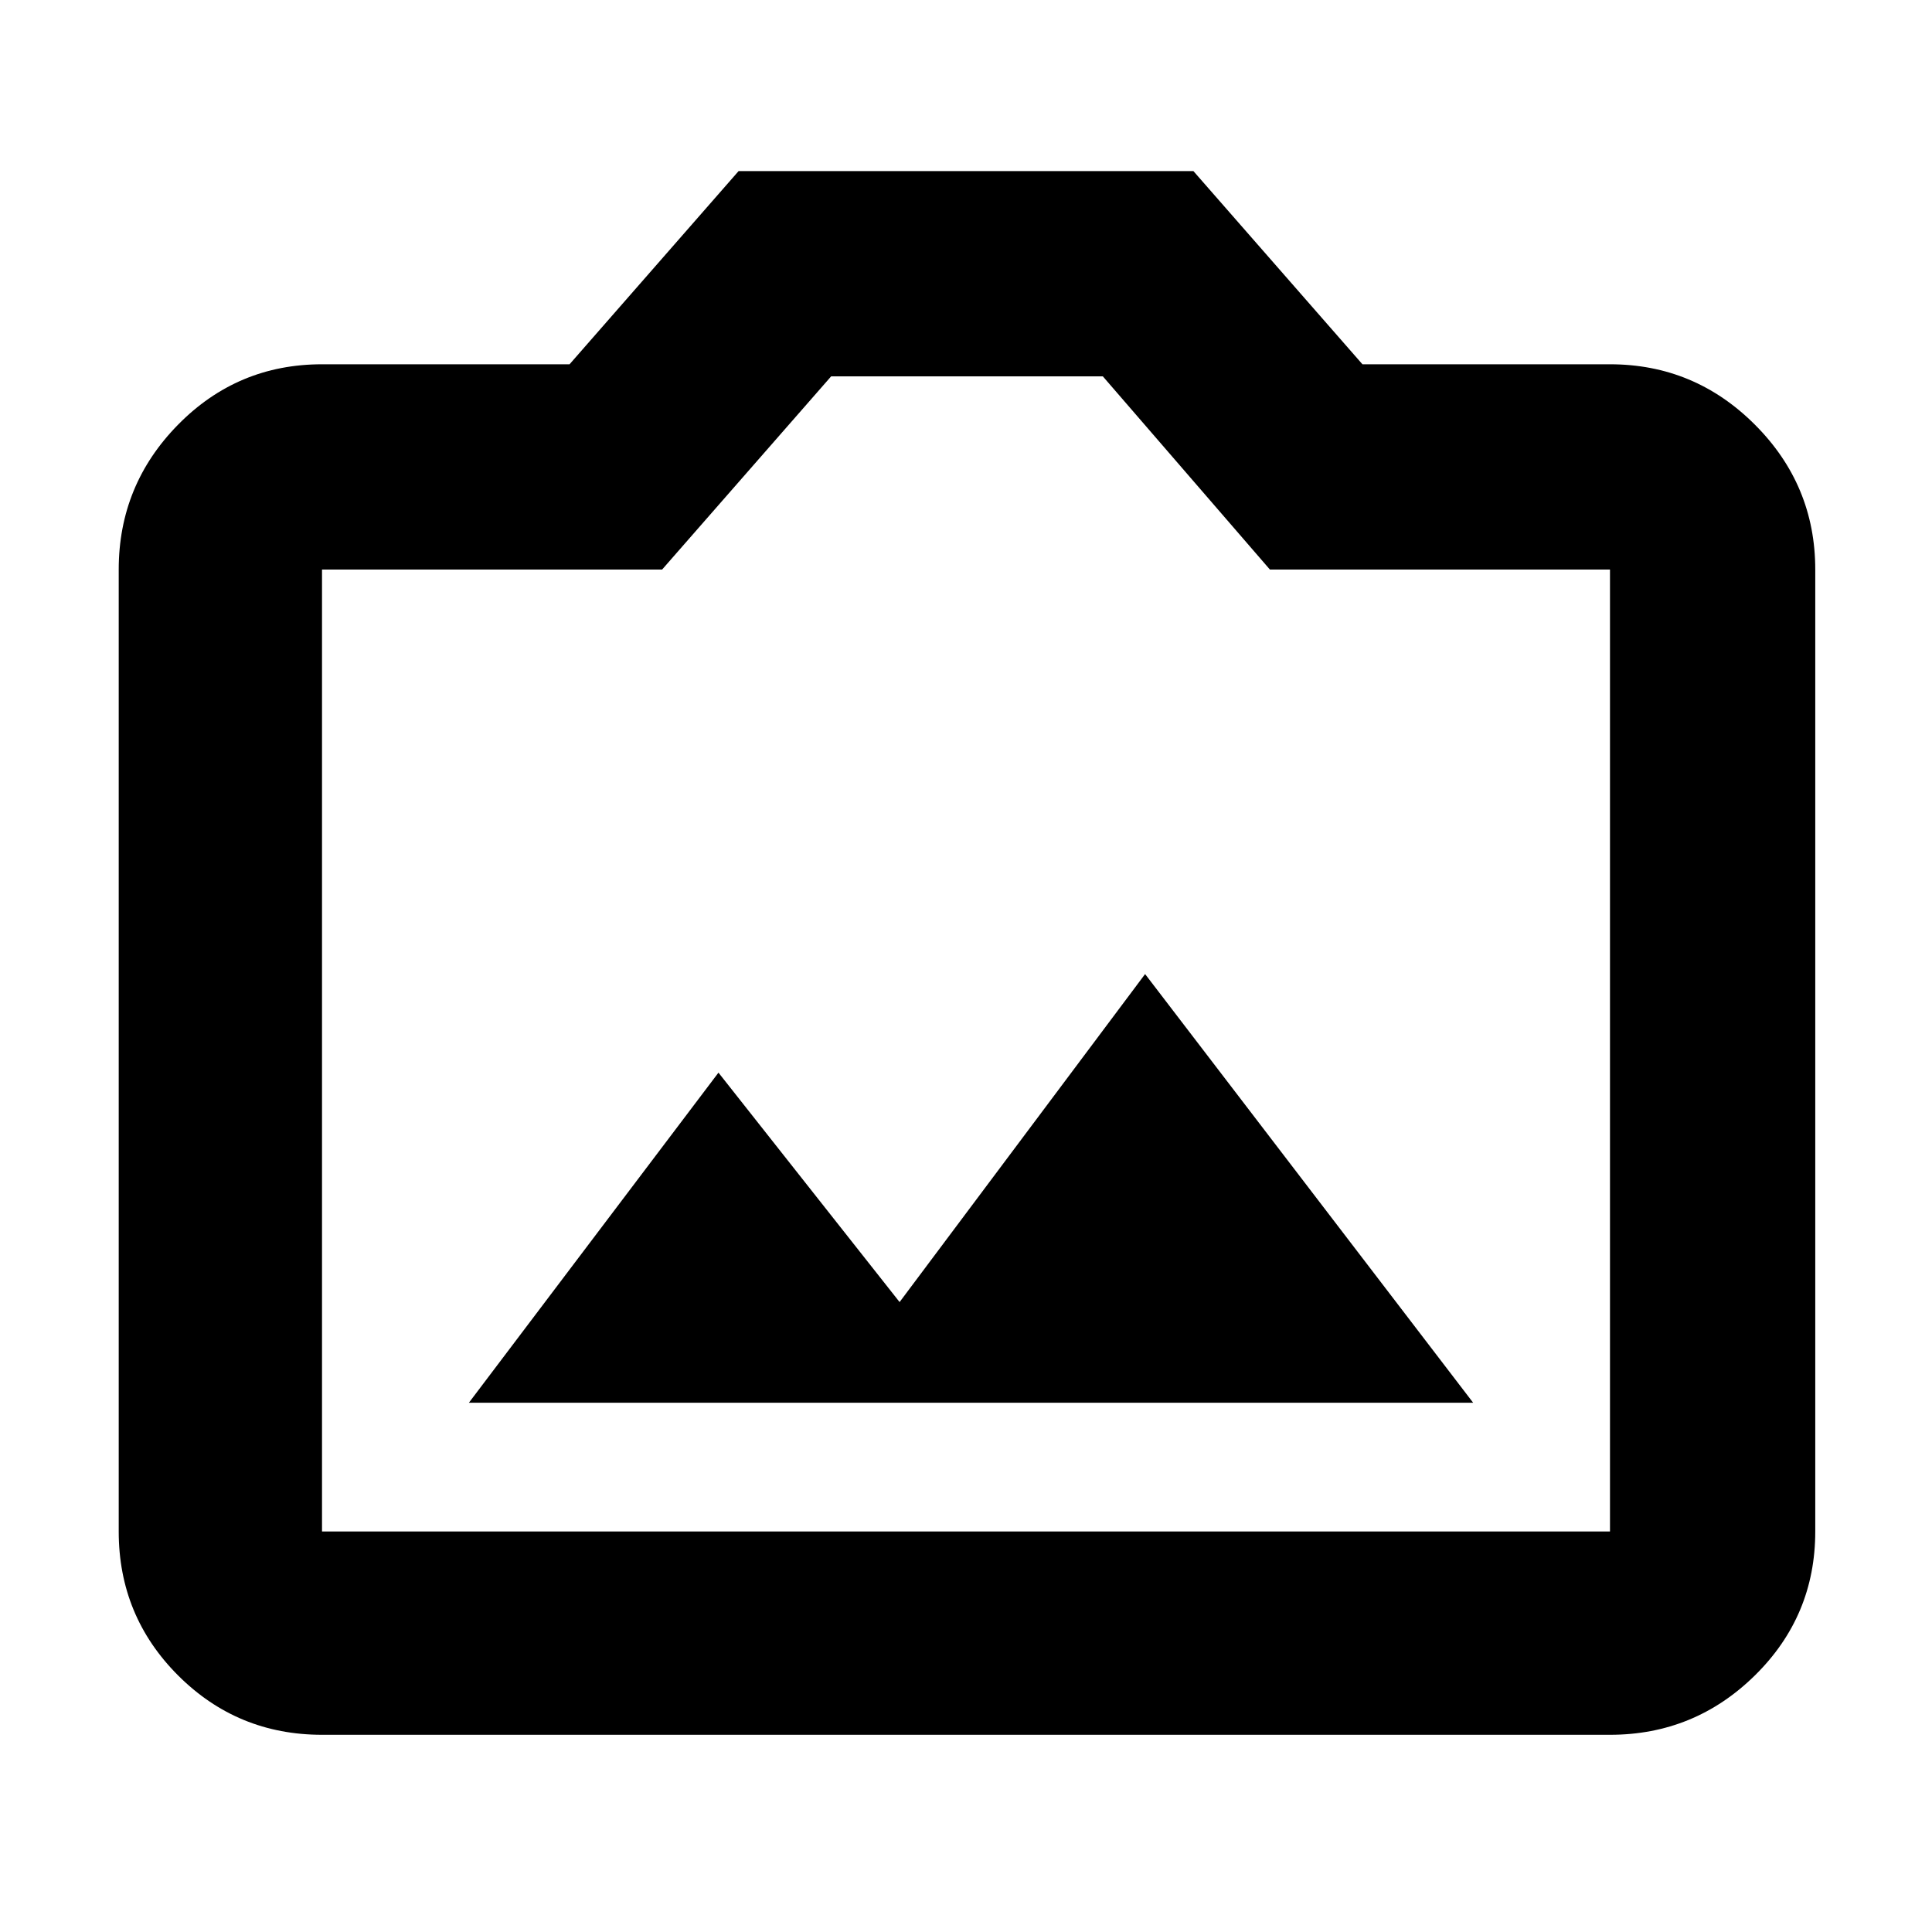 <svg xmlns="http://www.w3.org/2000/svg" height="40" width="40"><path d="M9.708 29.042H30.5l-6.792-8.875-5.083 6.791-3.75-4.75Zm-3.041 6.875q-1.75 0-2.98-1.229-1.229-1.23-1.229-2.98V11.792q0-1.75 1.229-3 1.23-1.25 2.98-1.25h5.125l3.5-4h9.416l3.5 4h5.125q1.75 0 3 1.25t1.25 3v19.916q0 1.75-1.25 2.98-1.25 1.229-3 1.229Zm26.666-4.209V11.792h-7.041l-3.459-4h-5.625l-3.5 4H6.667v19.916ZM20 19.708Z"/></svg>
